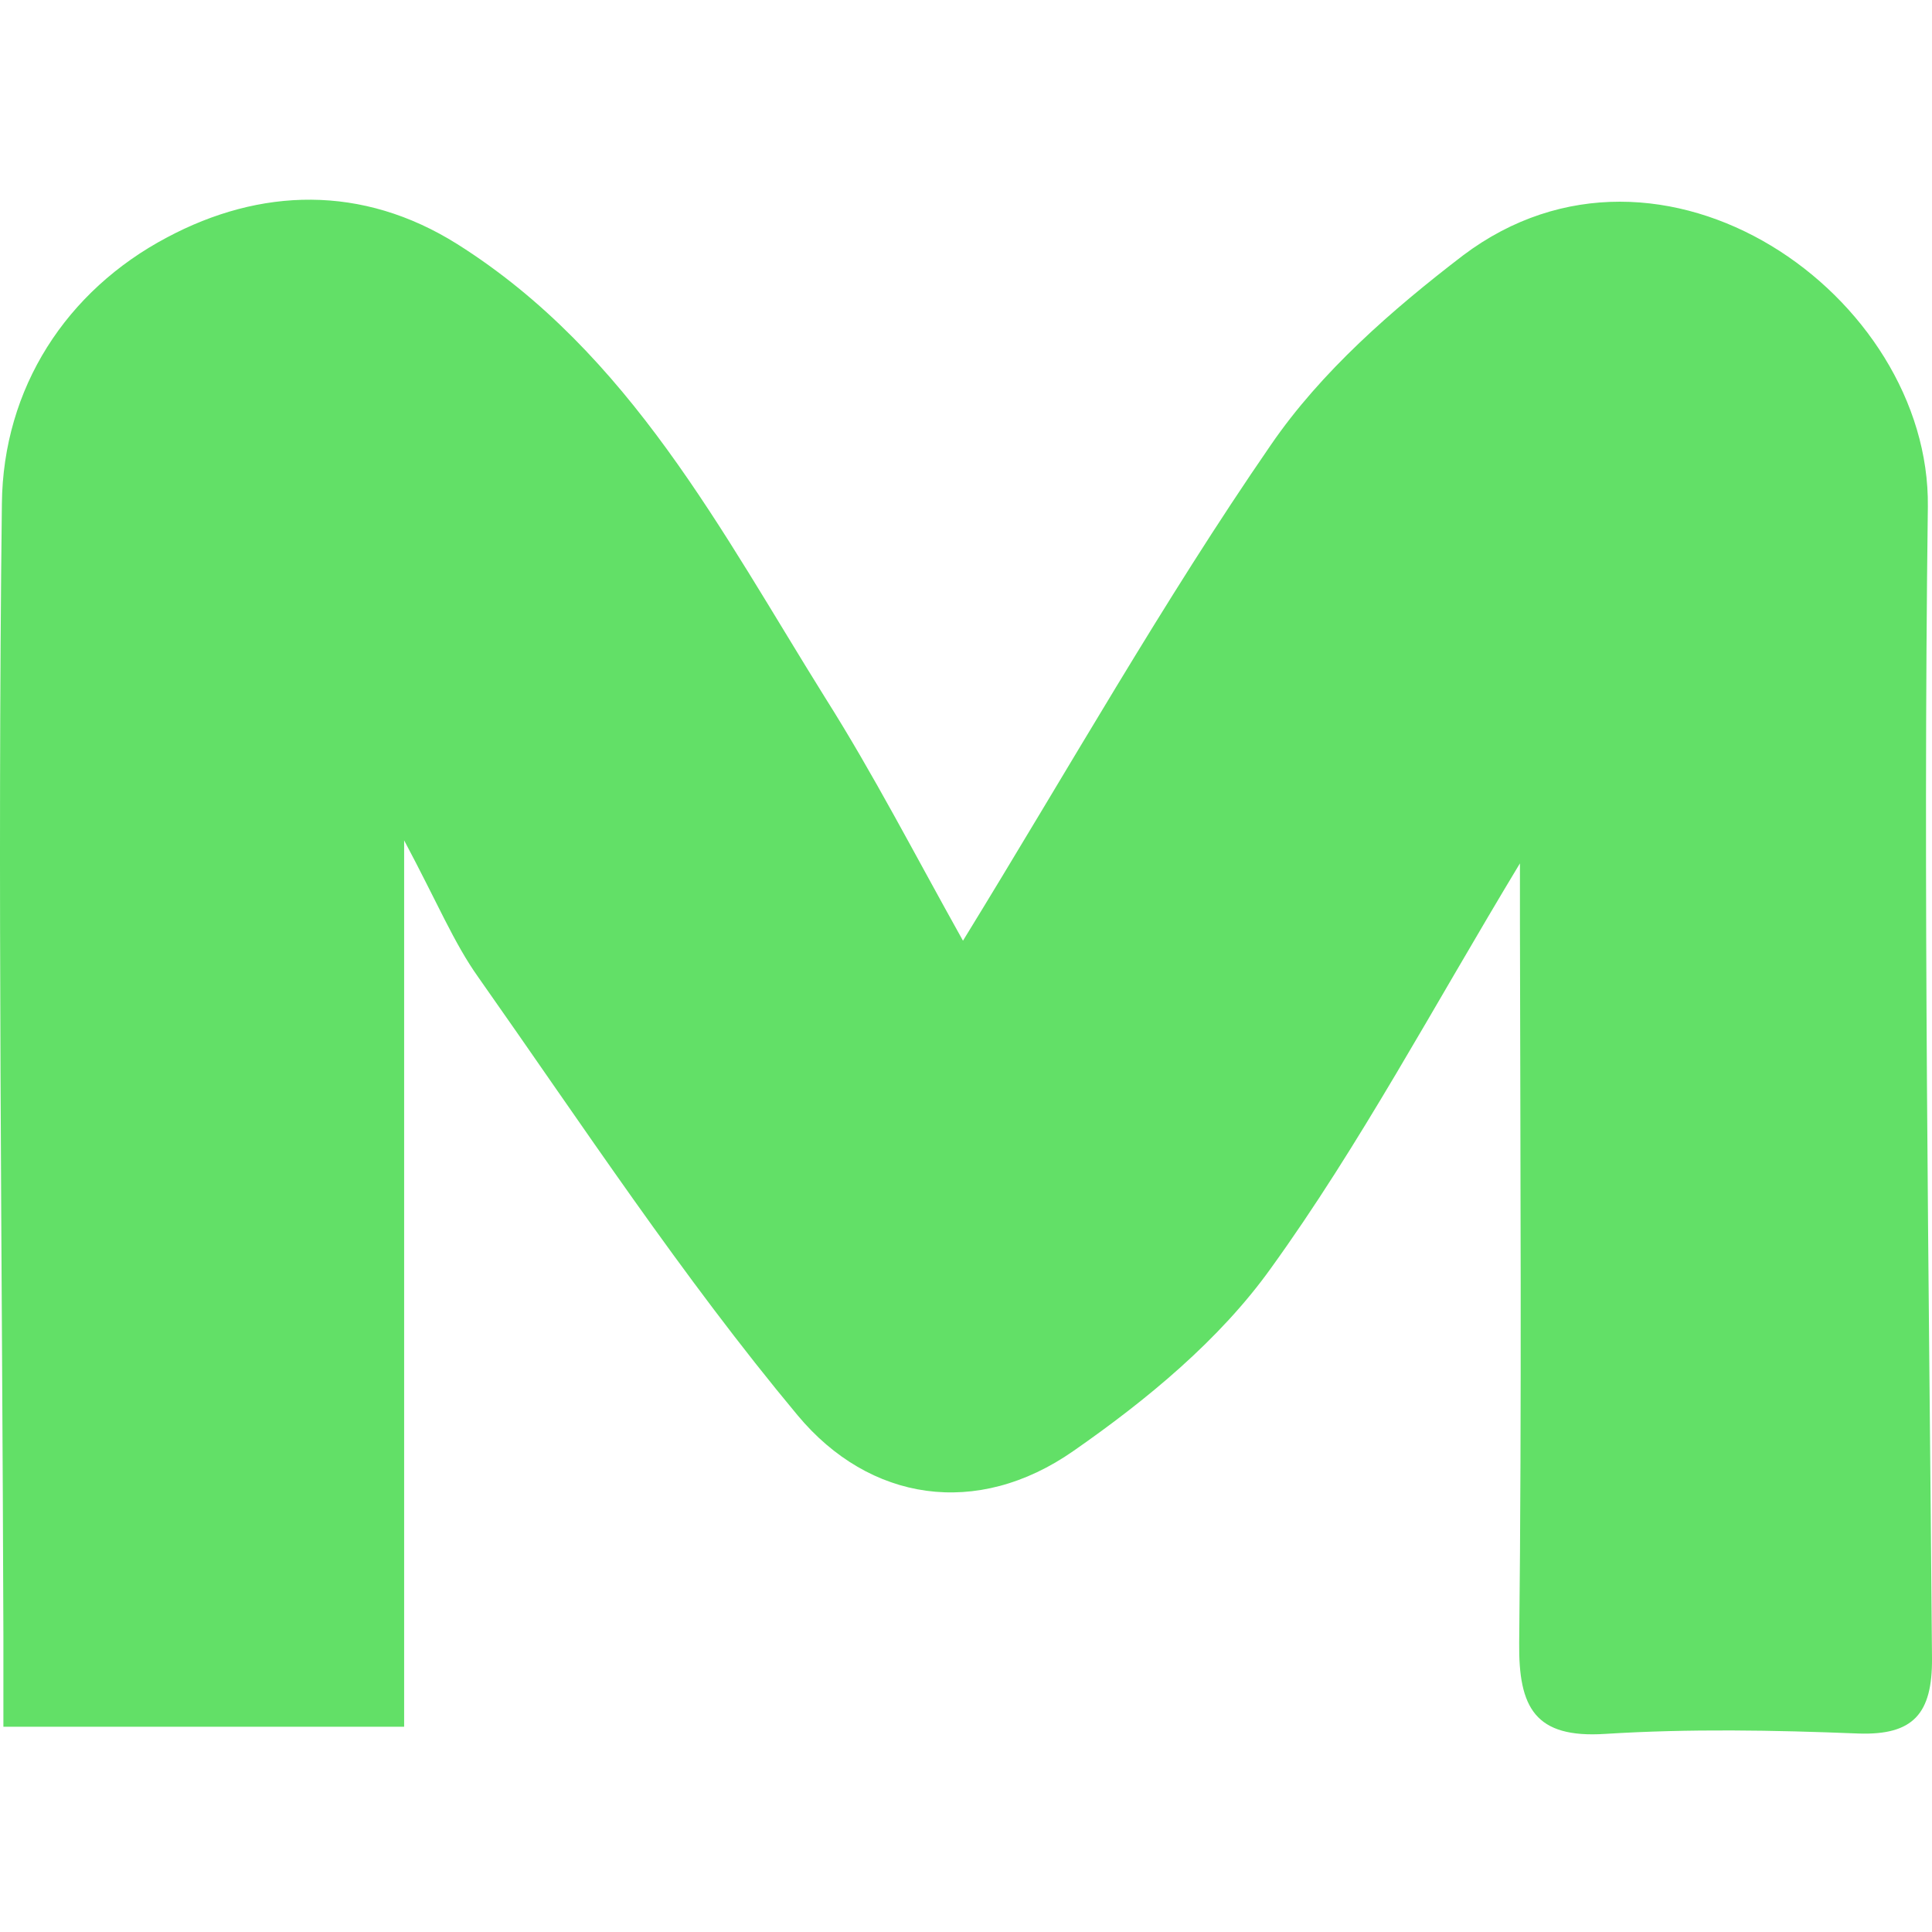 <svg version="1.2" xmlns="http://www.w3.org/2000/svg" viewBox="0 0 512 512" width="512" height="512"><style>.a{fill:#62e067}</style><path class="a" d="m255.2 249.3c28.2-45.9 53-89.9 81.6-131.4 13.3-19.4 32.1-35.8 50.9-50.2 52.8-39.8 123.9 10.7 123.2 66.6-1.3 101.7 0.3 203.5 1.1 305.2 0.1 14.6-4.9 20.4-19.5 19.9-22.4-0.9-44.8-1.3-67.1 0.1-18.6 1.2-23-6.9-22.8-24.2 0.7-63.5 0.3-127 0.2-190.4 0-3.8 0-7.7 0-16.1-23.3 38.6-42.4 74.6-66 107.3-13.6 19-32.9 34.9-52.3 48.4-25.6 17.9-54.1 13.4-73.1-9.4-30.6-36.7-57.1-77-84.7-116.2-6.4-9-10.7-19.5-19.6-36.2v234.9h-106.2c0-8.3 0-16.1 0-23.9-0.3-100.1-1.6-200.2-0.4-300.2 0.3-30.7 17.1-56.5 43.8-70.6 24.6-13.1 51.6-14.1 76.9 1.8 45.8 28.9 70 76.2 97.6 120.4 12.7 20.1 23.6 41.3 36.4 64.2z"/></svg>
